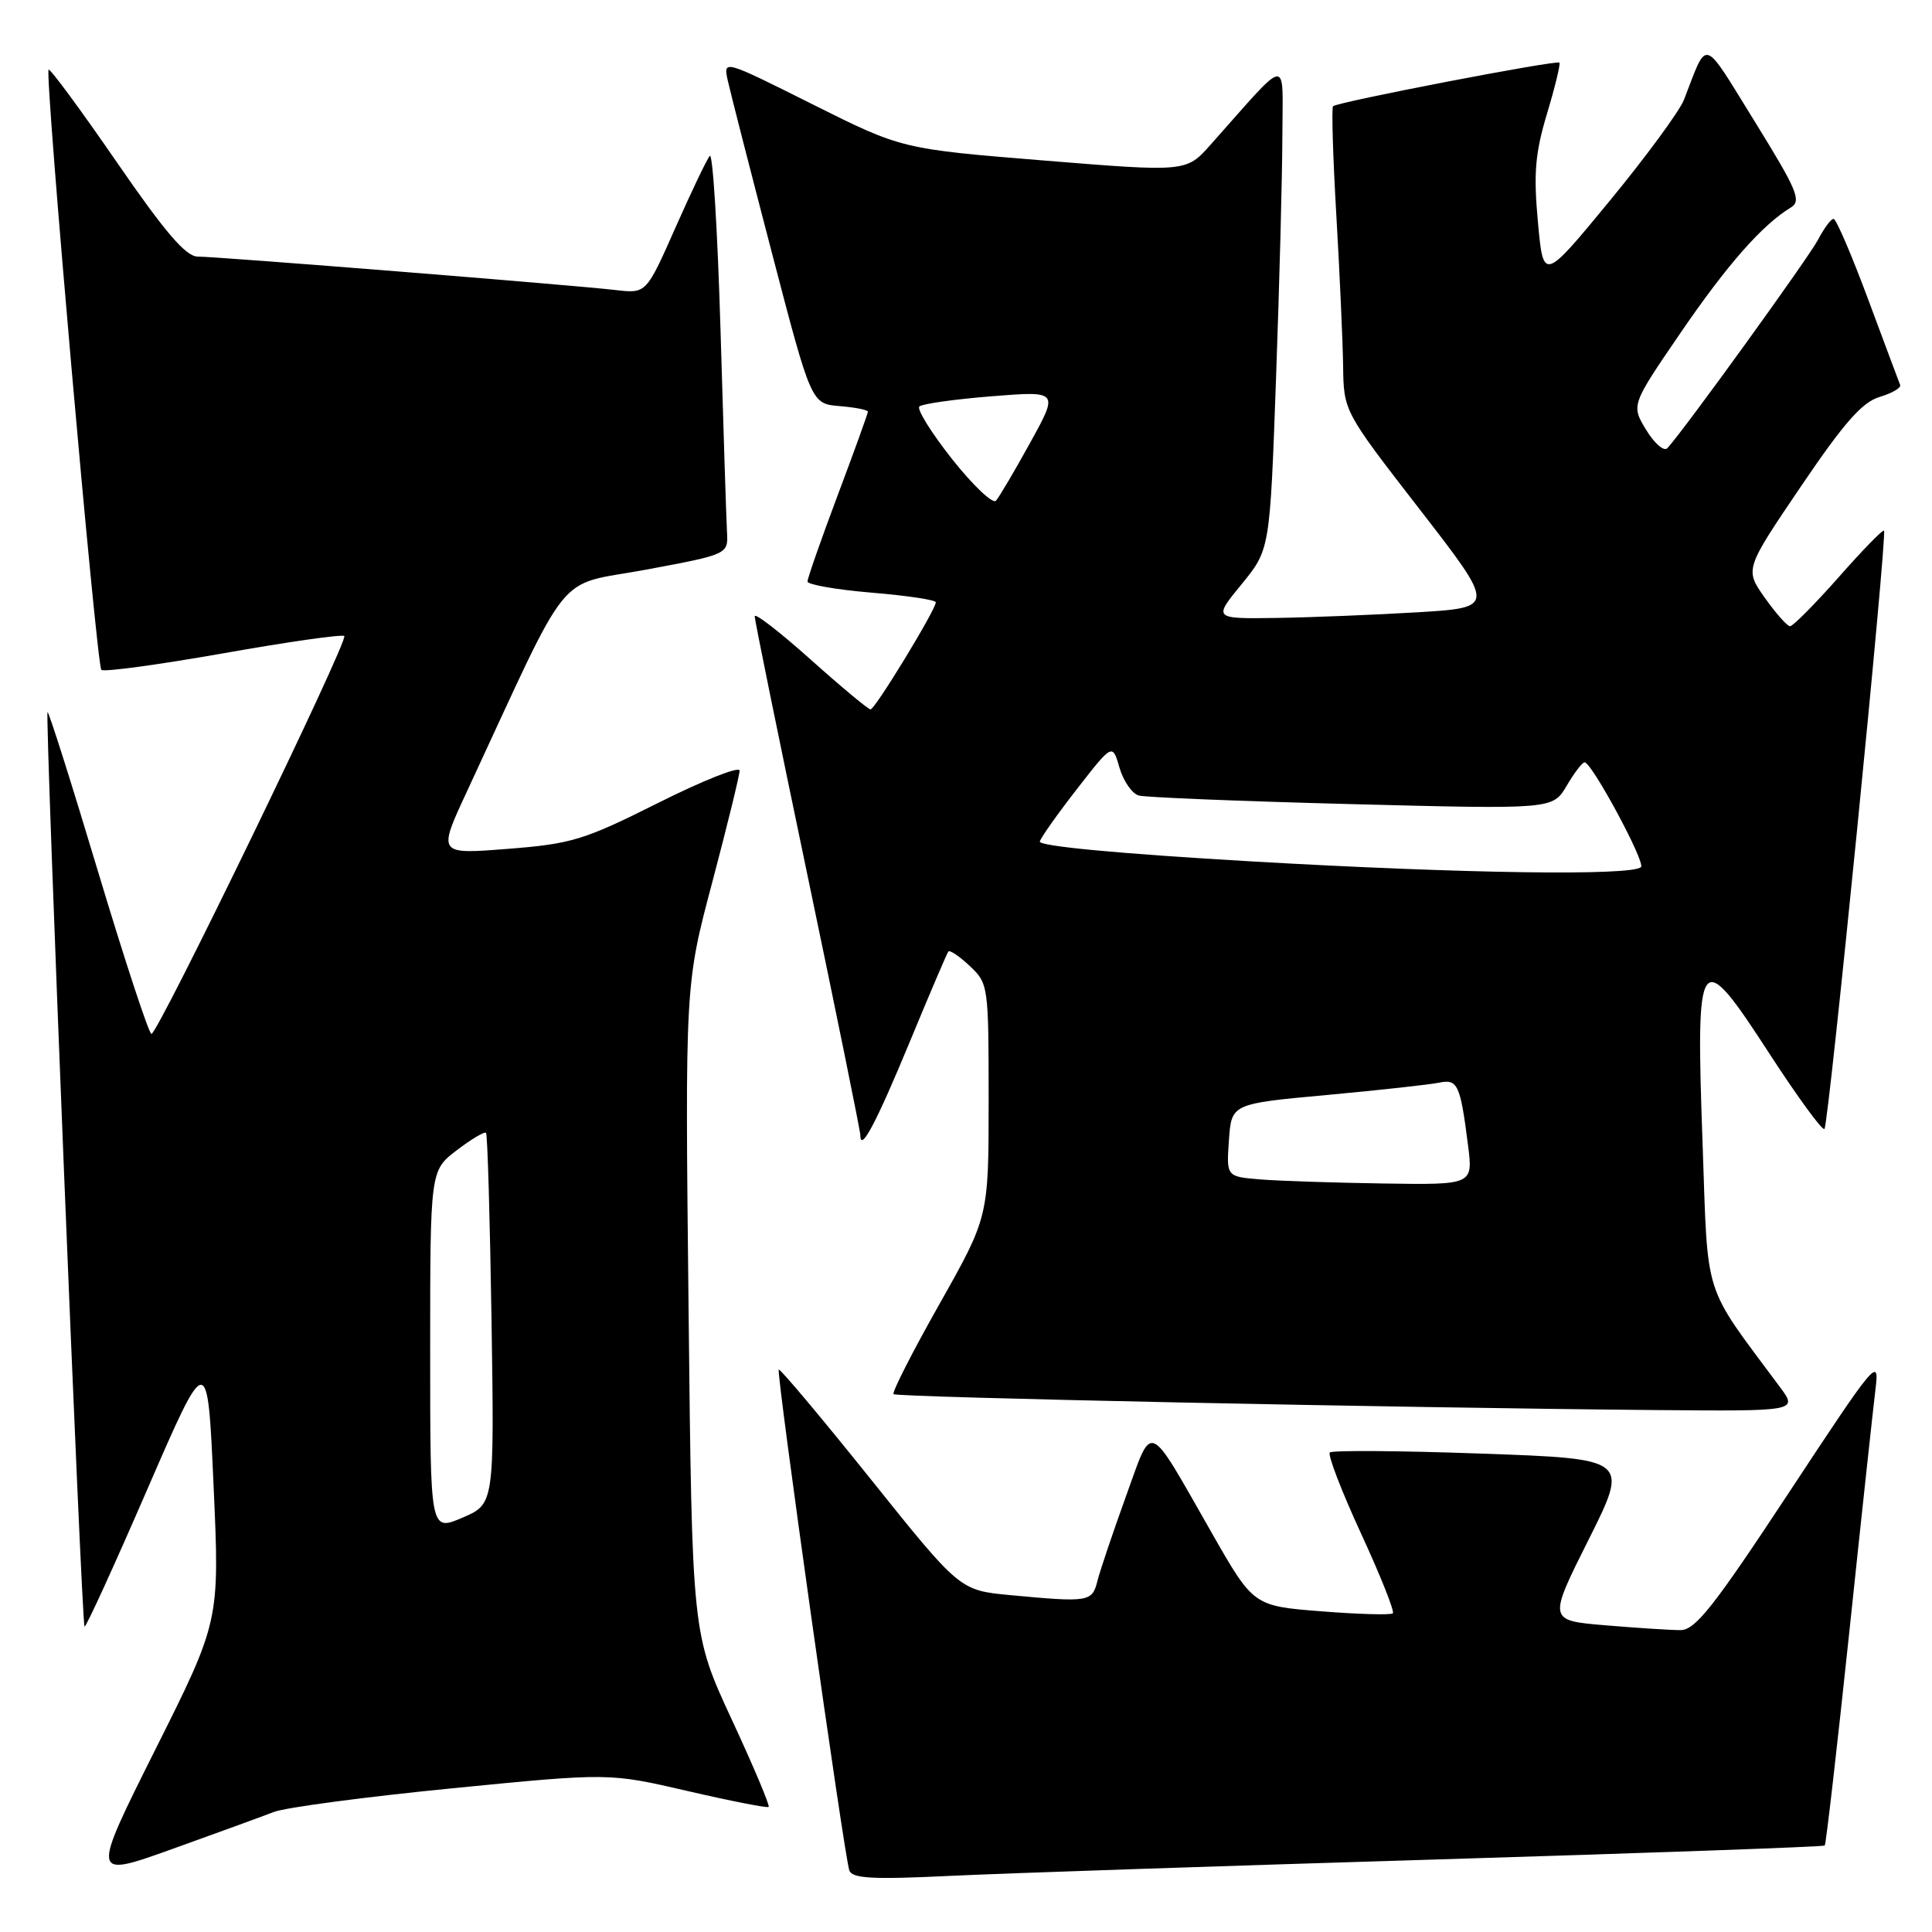 <?xml version="1.0" encoding="UTF-8" standalone="no"?>
<!DOCTYPE svg PUBLIC "-//W3C//DTD SVG 1.1//EN" "http://www.w3.org/Graphics/SVG/1.1/DTD/svg11.dtd" >
<svg xmlns="http://www.w3.org/2000/svg" xmlns:xlink="http://www.w3.org/1999/xlink" version="1.1" viewBox="0 0 256 256">
 <g >
 <path fill="currentColor"
d=" M 36.30 240.09 C 37.84 239.50 48.46 238.09 59.91 236.96 C 80.71 234.91 80.71 234.91 91.11 237.32 C 96.82 238.64 101.66 239.59 101.85 239.43 C 102.04 239.26 99.84 234.04 96.95 227.82 C 91.70 216.50 91.70 216.50 91.24 173.49 C 90.77 130.48 90.77 130.48 94.39 116.86 C 96.37 109.37 98.00 102.73 98.00 102.11 C 98.00 101.49 93.16 103.41 87.25 106.37 C 77.37 111.32 75.75 111.82 67.25 112.48 C 57.99 113.21 57.99 113.21 61.88 104.86 C 75.96 74.55 73.37 77.76 85.56 75.49 C 96.50 73.45 96.50 73.45 96.33 70.47 C 96.24 68.84 95.85 56.77 95.47 43.66 C 95.08 30.56 94.45 20.21 94.05 20.66 C 93.65 21.12 91.60 25.42 89.48 30.21 C 85.63 38.91 85.63 38.91 81.56 38.43 C 76.00 37.78 28.83 34.00 26.21 34.00 C 24.63 34.00 21.90 30.82 15.44 21.44 C 10.68 14.53 6.63 9.04 6.44 9.23 C 5.90 9.76 12.79 88.12 13.43 88.76 C 13.74 89.07 21.00 88.08 29.57 86.57 C 38.13 85.05 45.36 84.02 45.62 84.28 C 46.20 84.87 20.93 137.00 20.07 137.00 C 19.73 137.00 16.56 127.35 13.01 115.55 C 9.47 103.75 6.45 94.22 6.30 94.37 C 5.94 94.73 10.81 215.14 11.20 215.53 C 11.37 215.70 15.10 207.53 19.50 197.39 C 27.50 178.95 27.50 178.95 28.30 196.88 C 29.11 214.80 29.11 214.80 20.58 231.83 C 12.06 248.86 12.06 248.86 22.78 245.02 C 28.68 242.90 34.76 240.69 36.30 240.09 Z  M 190.00 246.40 C 218.32 245.54 241.63 244.71 241.79 244.54 C 241.95 244.38 243.41 231.71 245.03 216.37 C 246.64 201.04 248.22 186.47 248.52 184.00 C 249.05 179.72 248.49 180.39 237.06 197.75 C 227.08 212.90 224.64 216.00 222.67 216.00 C 221.37 216.00 216.89 215.71 212.71 215.36 C 205.13 214.72 205.13 214.72 210.50 204.01 C 215.86 193.30 215.86 193.30 196.31 192.61 C 185.56 192.22 176.51 192.16 176.21 192.46 C 175.90 192.76 177.76 197.58 180.33 203.17 C 182.91 208.75 184.81 213.53 184.56 213.77 C 184.31 214.02 180.06 213.90 175.10 213.51 C 166.09 212.80 166.09 212.80 160.56 203.11 C 151.90 187.94 152.80 188.32 149.17 198.34 C 147.45 203.10 145.76 208.12 145.41 209.50 C 144.71 212.27 144.28 212.34 133.84 211.36 C 127.18 210.73 127.18 210.73 115.34 195.95 C 108.83 187.83 103.36 181.32 103.19 181.48 C 102.83 181.84 111.85 245.85 112.54 247.84 C 112.91 248.91 115.58 249.06 125.75 248.57 C 132.76 248.23 161.67 247.26 190.00 246.40 Z  M 235.82 183.75 C 225.52 169.87 226.34 172.48 225.60 151.49 C 224.68 125.82 225.12 125.22 234.39 139.51 C 238.16 145.32 241.47 149.86 241.75 149.59 C 242.31 149.02 250.10 70.77 249.64 70.31 C 249.48 70.14 246.76 72.93 243.61 76.51 C 240.45 80.08 237.56 82.99 237.19 82.98 C 236.81 82.97 235.31 81.27 233.84 79.20 C 231.19 75.44 231.19 75.44 238.62 64.47 C 244.32 56.05 246.74 53.29 249.05 52.60 C 250.71 52.10 251.94 51.39 251.78 51.01 C 251.63 50.64 249.72 45.53 247.54 39.67 C 245.36 33.80 243.30 29.00 242.96 29.00 C 242.62 29.00 241.70 30.23 240.92 31.73 C 239.69 34.09 223.20 56.92 220.94 59.38 C 220.50 59.87 219.23 58.78 218.13 56.97 C 216.13 53.68 216.13 53.68 222.69 44.09 C 228.87 35.06 233.50 29.80 237.29 27.50 C 238.74 26.62 238.15 25.22 232.51 16.10 C 225.46 4.72 226.34 4.99 223.13 13.23 C 222.54 14.73 218.11 20.76 213.28 26.63 C 204.50 37.29 204.50 37.29 203.78 29.40 C 203.19 22.98 203.41 20.31 204.99 15.05 C 206.06 11.50 206.79 8.46 206.63 8.30 C 206.25 7.92 177.12 13.53 176.63 14.08 C 176.43 14.31 176.62 20.80 177.07 28.50 C 177.52 36.20 177.92 45.20 177.97 48.50 C 178.05 54.50 178.05 54.50 188.12 67.50 C 198.19 80.50 198.19 80.50 187.85 81.13 C 182.16 81.47 173.73 81.81 169.13 81.88 C 160.76 82.00 160.76 82.00 164.52 77.41 C 168.27 72.83 168.27 72.83 169.08 50.16 C 169.53 37.70 169.91 23.23 169.92 18.00 C 169.94 7.38 171.02 7.25 160.43 19.15 C 157.19 22.80 157.19 22.80 138.34 21.27 C 119.50 19.74 119.50 19.74 107.66 13.82 C 95.82 7.89 95.82 7.89 96.44 10.70 C 96.78 12.24 99.41 22.50 102.28 33.50 C 107.50 53.50 107.50 53.50 111.25 53.81 C 113.31 53.98 115.00 54.31 115.00 54.55 C 115.00 54.78 113.20 59.77 111.00 65.62 C 108.80 71.48 107.00 76.62 107.00 77.05 C 107.00 77.47 110.83 78.14 115.50 78.53 C 120.18 78.92 124.00 79.49 124.00 79.81 C 124.00 80.78 115.95 94.00 115.35 94.00 C 115.05 94.00 111.47 91.02 107.40 87.38 C 103.33 83.74 100.00 81.16 100.00 81.66 C 100.00 82.16 103.15 97.61 107.00 116.00 C 110.85 134.39 114.00 149.88 114.00 150.42 C 114.00 152.77 116.11 148.78 120.57 138.00 C 123.18 131.68 125.48 126.31 125.66 126.08 C 125.85 125.85 127.13 126.71 128.50 128.00 C 130.96 130.31 131.00 130.62 131.00 145.80 C 131.00 161.24 131.00 161.24 124.49 172.78 C 120.91 179.12 118.17 184.50 118.40 184.73 C 118.82 185.16 185.36 186.54 219.37 186.84 C 238.24 187.00 238.24 187.00 235.82 183.75 Z  M 57.00 179.01 C 57.00 155.10 57.00 155.10 60.53 152.41 C 62.47 150.93 64.21 149.90 64.40 150.11 C 64.60 150.32 64.92 161.48 65.13 174.90 C 65.50 199.30 65.50 199.30 61.25 201.11 C 57.00 202.92 57.00 202.92 57.00 179.01 Z  M 167.00 156.28 C 162.50 155.91 162.50 155.91 162.84 151.08 C 163.18 146.25 163.18 146.25 175.84 145.09 C 182.80 144.45 189.48 143.71 190.68 143.46 C 193.15 142.94 193.50 143.70 194.52 151.75 C 195.19 157.00 195.19 157.00 183.34 156.82 C 176.83 156.72 169.47 156.48 167.00 156.28 Z  M 166.00 114.15 C 148.24 113.12 137.61 112.12 137.78 111.50 C 137.94 110.95 140.17 107.80 142.74 104.50 C 147.41 98.50 147.41 98.50 148.34 101.73 C 148.86 103.50 150.00 105.16 150.89 105.41 C 151.77 105.66 164.48 106.17 179.12 106.55 C 205.75 107.24 205.75 107.24 207.59 104.12 C 208.60 102.40 209.67 101.00 209.97 101.01 C 210.93 101.03 218.06 114.27 217.44 114.89 C 216.25 116.08 193.94 115.76 166.00 114.15 Z  M 126.17 60.85 C 123.41 57.36 121.45 54.21 121.82 53.86 C 122.19 53.51 126.50 52.90 131.39 52.51 C 140.29 51.80 140.29 51.80 136.51 58.65 C 134.43 62.42 132.39 65.88 131.97 66.35 C 131.55 66.81 128.94 64.34 126.17 60.85 Z "/>
</g>
</svg>